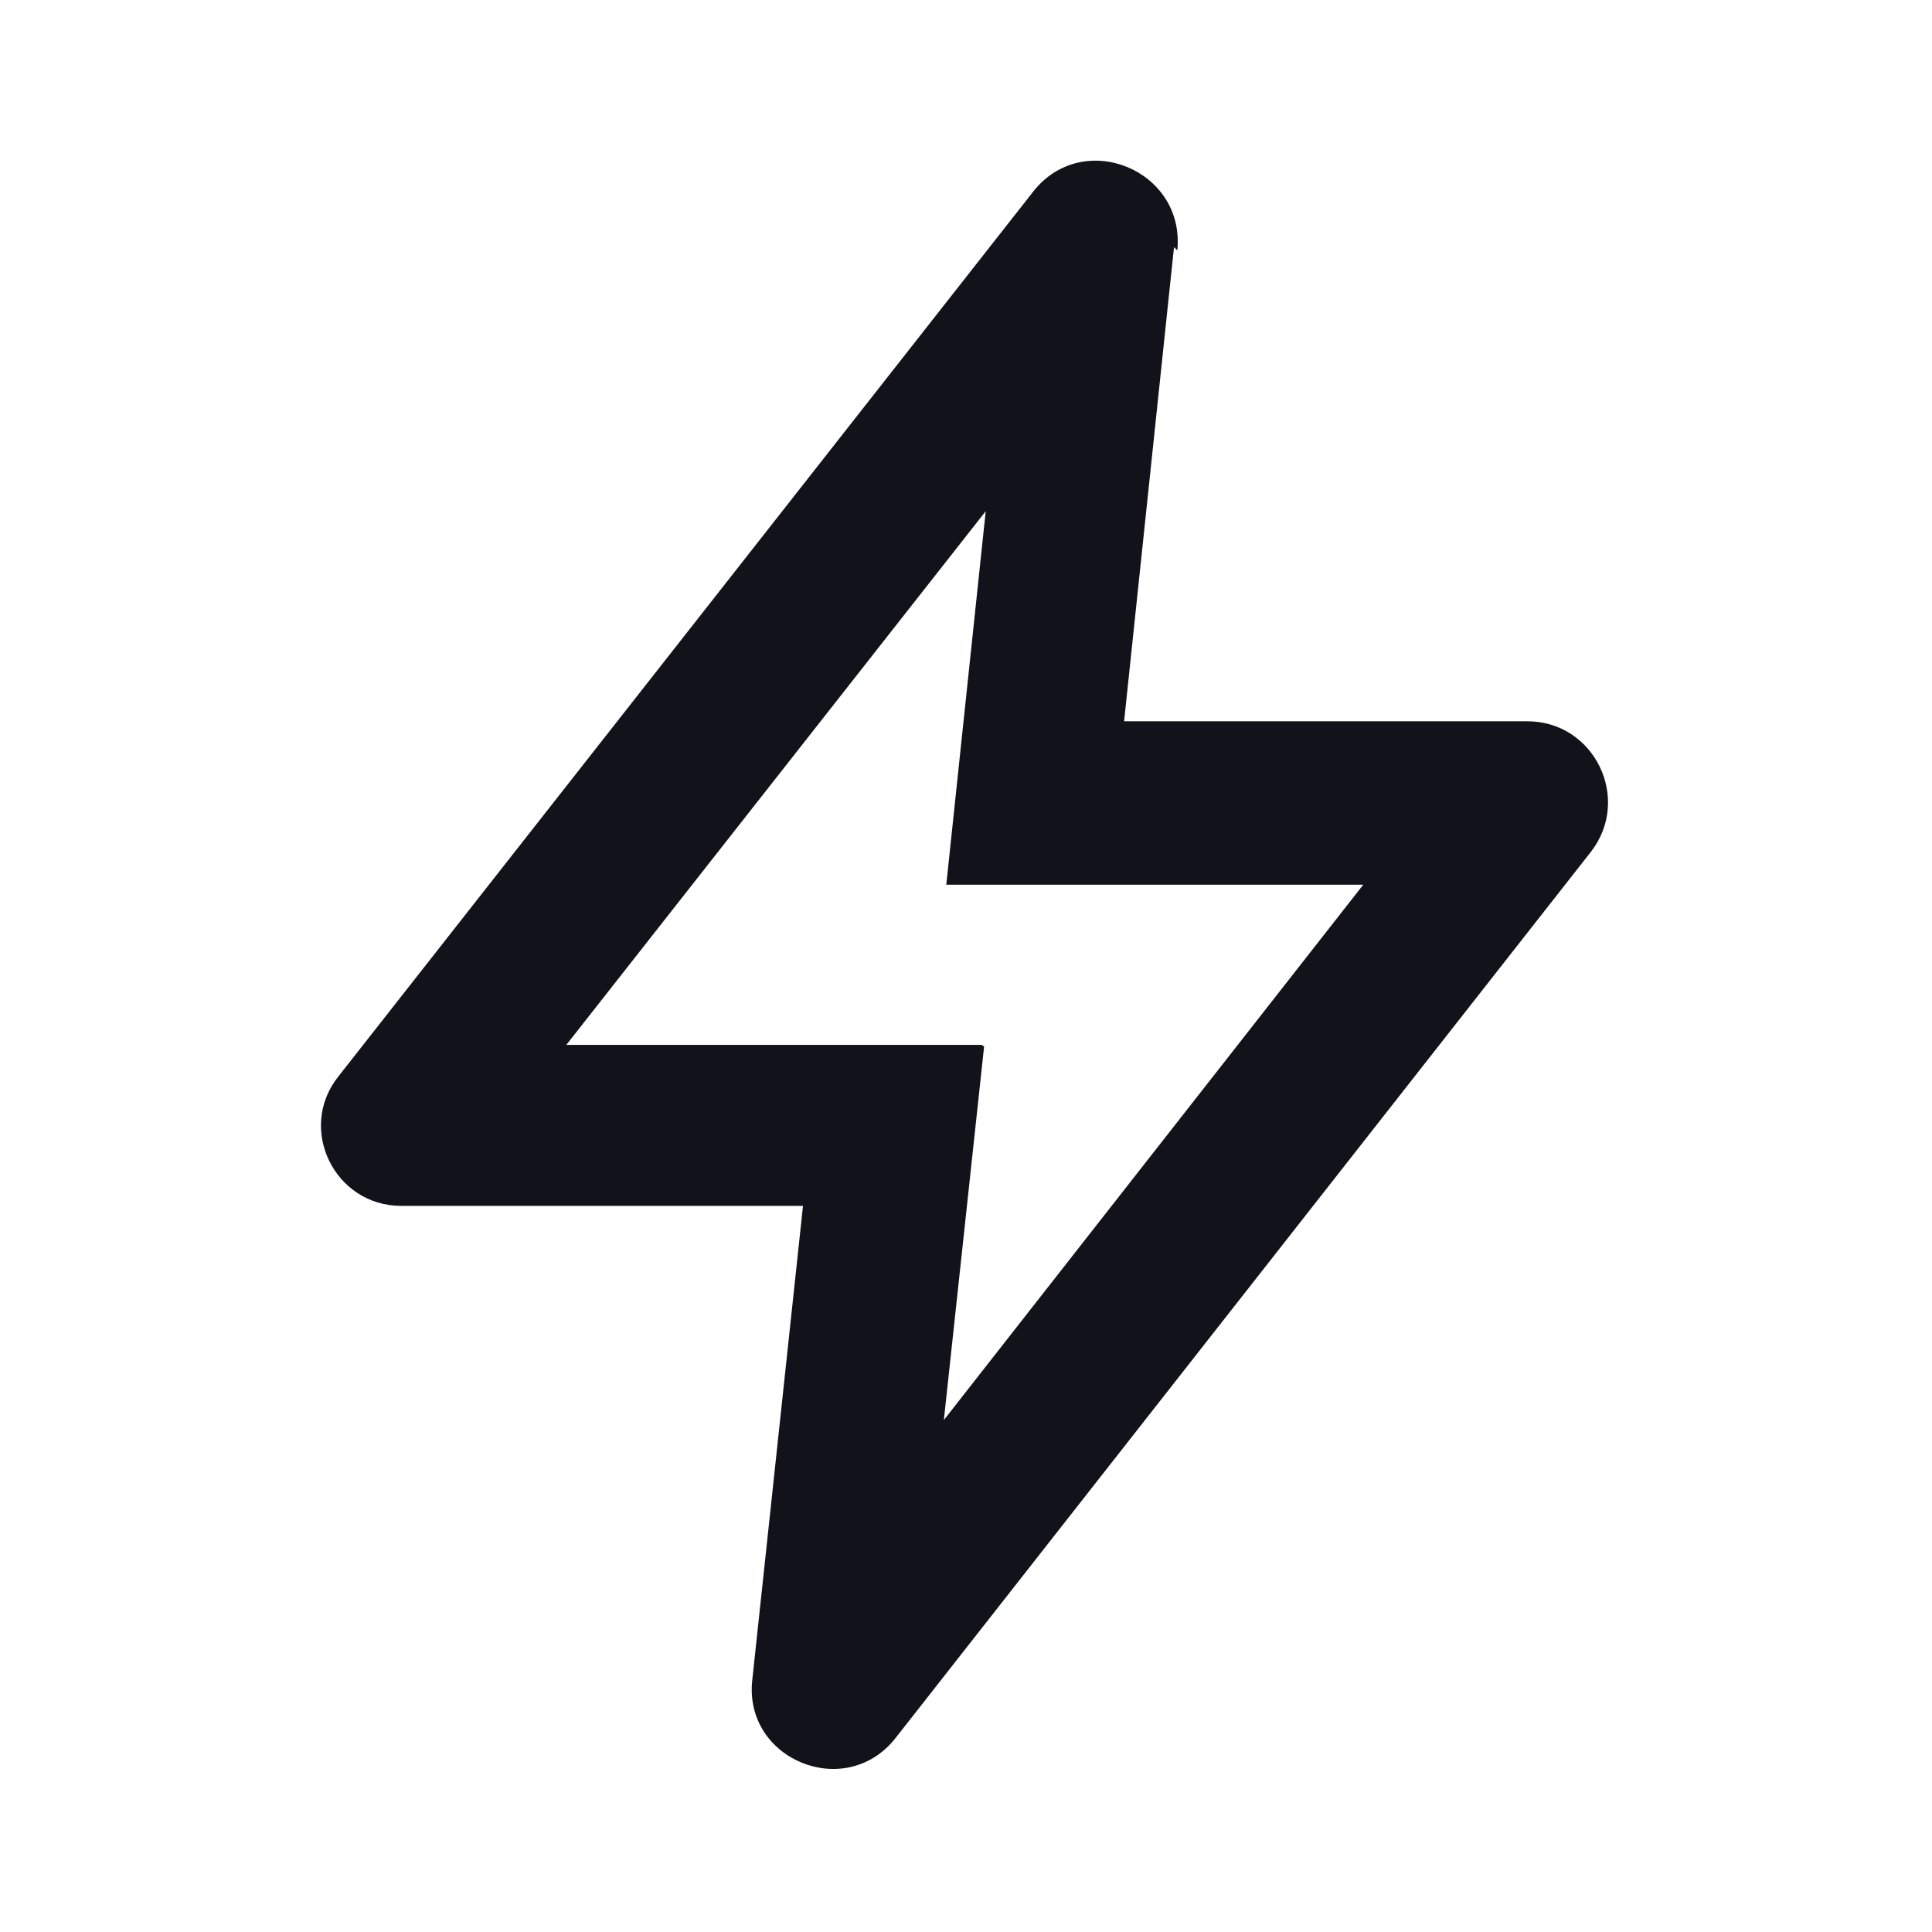 <svg viewBox="0 0 24 24" xmlns="http://www.w3.org/2000/svg"><g><path fill="#12131A" fill-rule="evenodd" d="M12.225 13l-.5 4.64 5.21-6.65h-5.18l.49-4.64 -5.21 6.63h5.16Zm2.4-9.89c.1-1-1.17-1.52-1.79-.73l-8.63 10.99c-.52.65-.05 1.61.78 1.61h4.99l-.63 5.89c-.11.99 1.16 1.51 1.78.72l8.639-11.01c.51-.66.04-1.62-.79-1.62h-5.01l.62-5.89Z"/></g></svg>